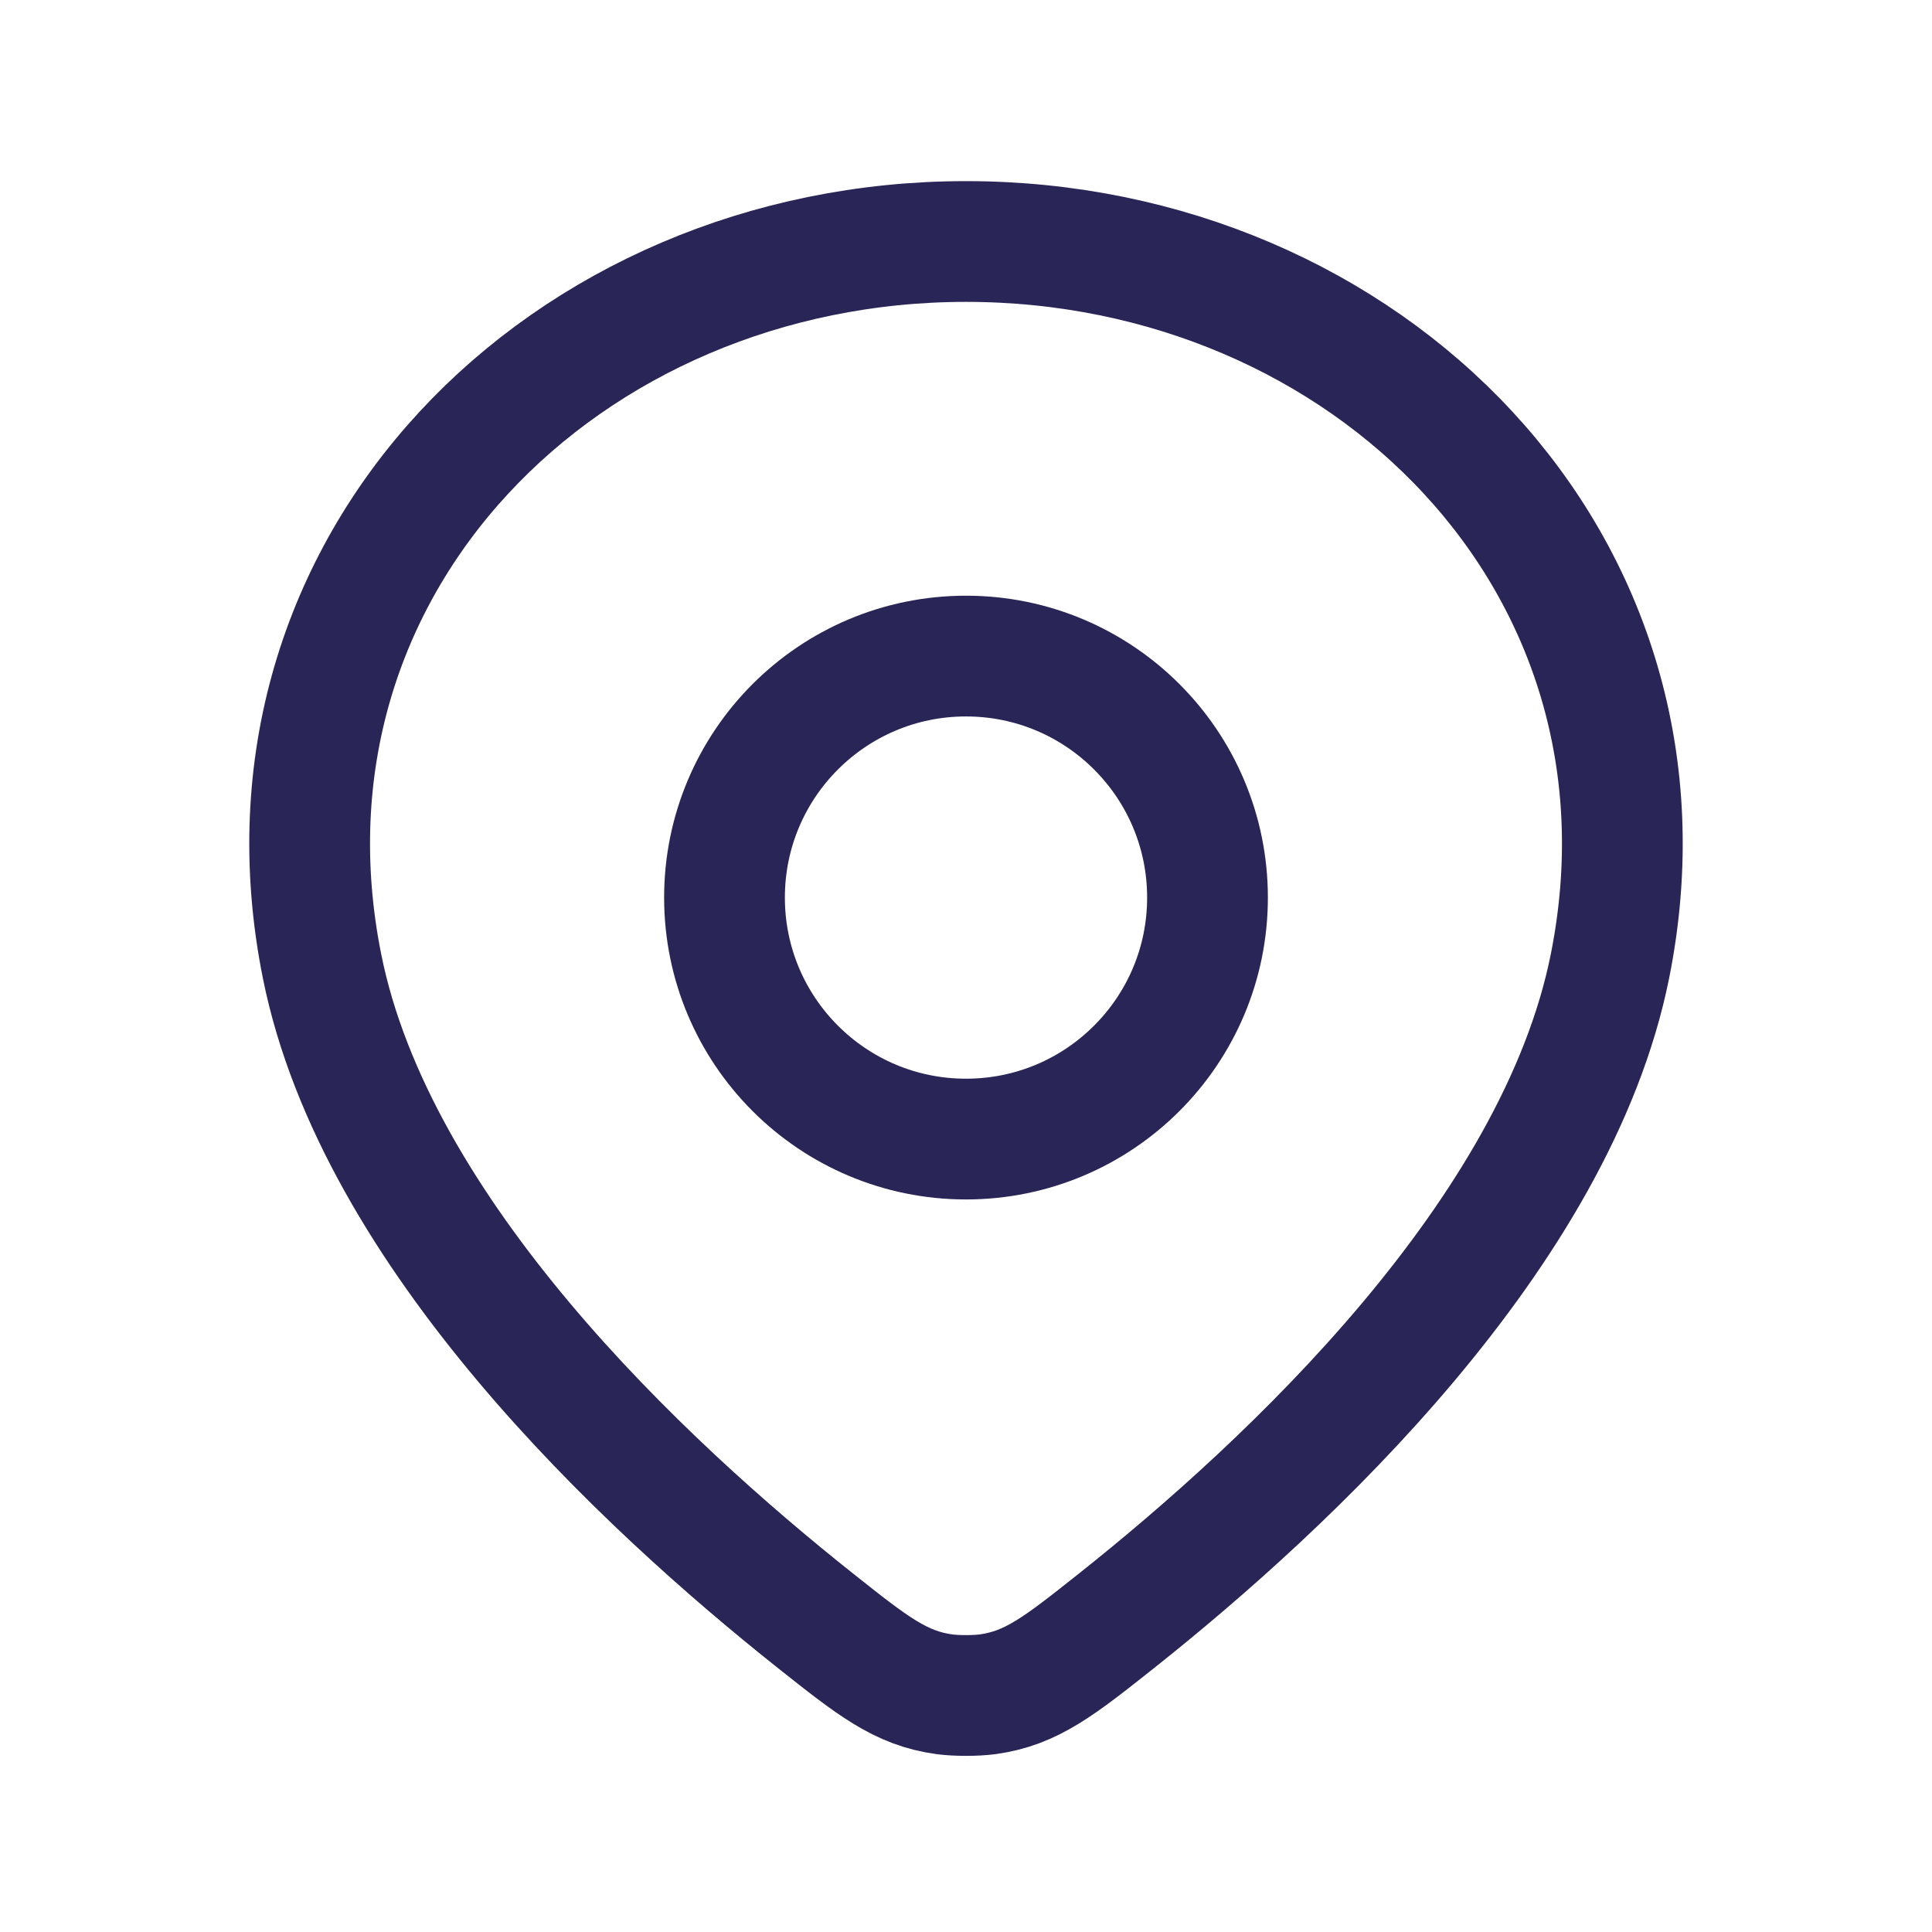 <svg width="50" height="50" viewBox="0 0 24 24" fill="none" xmlns="http://www.w3.org/2000/svg">
<path d="M12 3C7.03 3 3 7 4 12C4.665 15.326 7.985 18.431 10.134 20.137C10.836 20.694 11.187 20.973 11.732 21.047C11.884 21.067 12.117 21.067 12.268 21.047C12.813 20.973 13.164 20.694 13.866 20.137C16.015 18.431 19.335 15.326 20 12C21 7 16.971 3 12 3Z" stroke="#292556" stroke-width="1.5" stroke-linejoin="round"></path>
<path d="M15 11.15C15 12.807 13.657 14.15 12 14.15C10.343 14.15 9 12.807 9 11.15C9 9.493 10.343 8.15 12 8.15C13.657 8.15 15 9.493 15 11.15Z" stroke="#292556" stroke-width="1.5" stroke-linejoin="round"></path>
</svg>